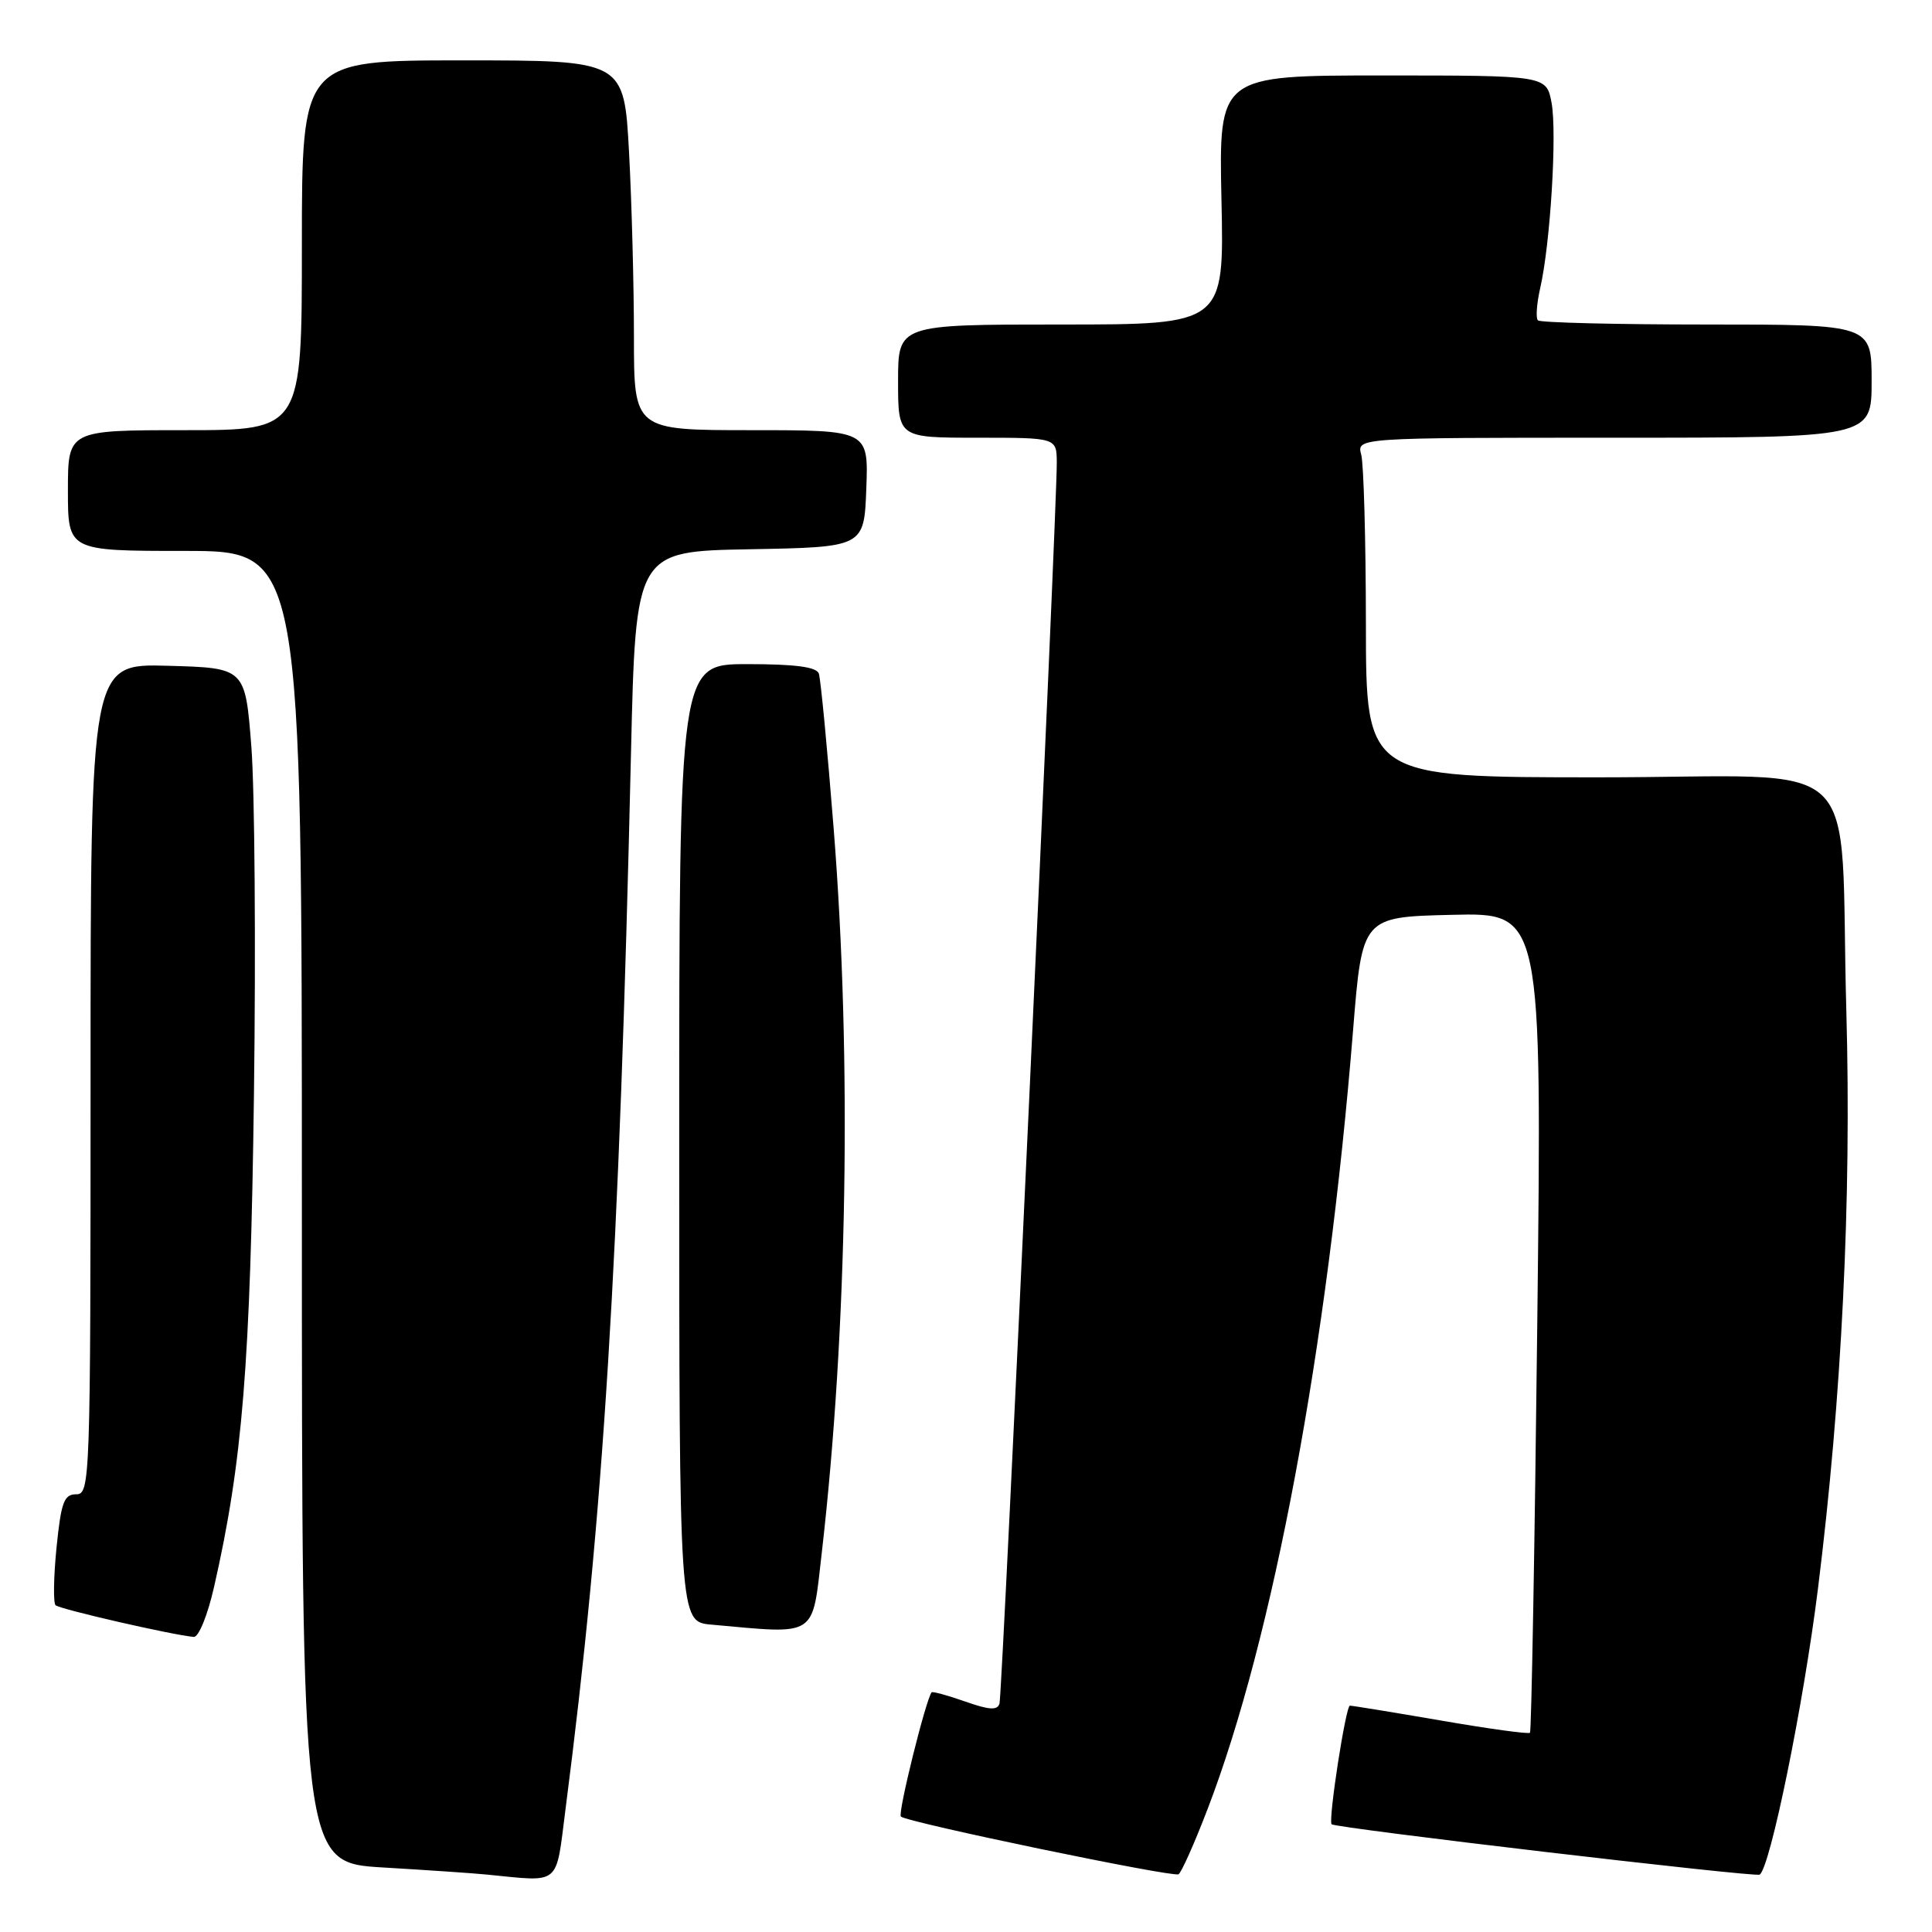 <?xml version="1.0" encoding="UTF-8" standalone="no"?>
<!DOCTYPE svg PUBLIC "-//W3C//DTD SVG 1.1//EN" "http://www.w3.org/Graphics/SVG/1.1/DTD/svg11.dtd" >
<svg xmlns="http://www.w3.org/2000/svg" xmlns:xlink="http://www.w3.org/1999/xlink" version="1.1" viewBox="0 0 256 256">
 <g >
 <path fill="currentColor"
d=" M 74.93 239.75 C 79.98 200.69 82.05 167.32 83.61 99.78 C 84.23 73.05 84.23 73.05 99.36 72.78 C 114.50 72.50 114.50 72.50 114.79 64.75 C 115.08 57.00 115.08 57.00 99.54 57.00 C 84.00 57.00 84.00 57.00 84.00 44.66 C 84.00 37.87 83.71 26.84 83.35 20.16 C 82.69 8.00 82.69 8.00 61.35 8.00 C 40.00 8.00 40.00 8.00 40.00 32.50 C 40.00 57.00 40.00 57.00 24.50 57.00 C 9.00 57.00 9.00 57.00 9.00 65.00 C 9.00 73.00 9.00 73.00 24.50 73.00 C 40.00 73.00 40.00 73.00 40.00 159.90 C 40.00 246.81 40.00 246.81 50.75 247.45 C 56.66 247.80 62.85 248.22 64.50 248.39 C 74.42 249.36 73.61 250.03 74.93 239.75 Z  M 160.00 239.74 C 168.70 217.10 175.88 178.69 179.29 136.50 C 180.50 121.50 180.50 121.50 192.41 121.22 C 204.32 120.93 204.32 120.93 203.70 175.09 C 203.36 204.88 202.92 229.41 202.73 229.60 C 202.54 229.80 197.23 229.07 190.94 227.98 C 184.65 226.90 179.22 226.01 178.87 226.01 C 178.32 226.00 175.99 241.12 176.44 241.72 C 176.82 242.22 232.55 248.77 233.16 248.40 C 234.55 247.54 238.98 225.85 240.89 210.50 C 244.05 185.19 245.34 158.96 244.65 134.00 C 243.68 99.00 247.92 103.00 211.87 103.00 C 181.00 103.00 181.00 103.00 180.99 82.75 C 180.98 71.61 180.70 61.49 180.37 60.25 C 179.77 58.00 179.77 58.00 213.88 58.00 C 248.00 58.00 248.00 58.00 248.00 50.50 C 248.00 43.00 248.00 43.00 226.17 43.00 C 214.16 43.00 204.09 42.75 203.78 42.45 C 203.48 42.15 203.62 40.23 204.08 38.20 C 205.43 32.34 206.33 17.59 205.59 13.62 C 204.91 10.00 204.91 10.00 183.20 10.00 C 161.50 10.00 161.50 10.00 161.85 26.50 C 162.21 43.00 162.21 43.00 140.60 43.00 C 119.00 43.00 119.00 43.00 119.00 50.50 C 119.00 58.00 119.00 58.00 129.50 58.00 C 140.00 58.00 140.00 58.00 140.03 61.25 C 140.09 66.86 132.82 224.44 132.44 225.72 C 132.17 226.66 131.10 226.59 127.89 225.46 C 125.58 224.65 123.58 224.10 123.45 224.24 C 122.71 225.07 118.93 240.27 119.37 240.70 C 120.12 241.46 155.37 248.78 156.16 248.35 C 156.53 248.15 158.26 244.28 160.00 239.74 Z  M 28.37 210.25 C 32.14 193.70 33.18 180.74 33.65 145.00 C 33.91 125.47 33.75 104.78 33.31 99.00 C 32.50 88.50 32.50 88.50 22.25 88.22 C 12.00 87.93 12.00 87.93 12.00 142.97 C 12.00 196.35 11.94 198.00 10.10 198.00 C 8.48 198.00 8.10 199.04 7.49 205.06 C 7.10 208.94 7.05 212.38 7.36 212.70 C 7.89 213.22 22.84 216.65 25.67 216.90 C 26.32 216.96 27.52 214.02 28.37 210.25 Z  M 108.89 205.75 C 112.29 176.15 112.88 140.35 110.47 109.86 C 109.63 99.21 108.74 89.94 108.50 89.25 C 108.19 88.37 105.36 88.00 99.03 88.00 C 90.00 88.00 90.00 88.00 90.00 151.44 C 90.00 214.89 90.00 214.89 94.25 215.27 C 108.44 216.55 107.58 217.10 108.89 205.75 Z "/>
</g>
</svg>